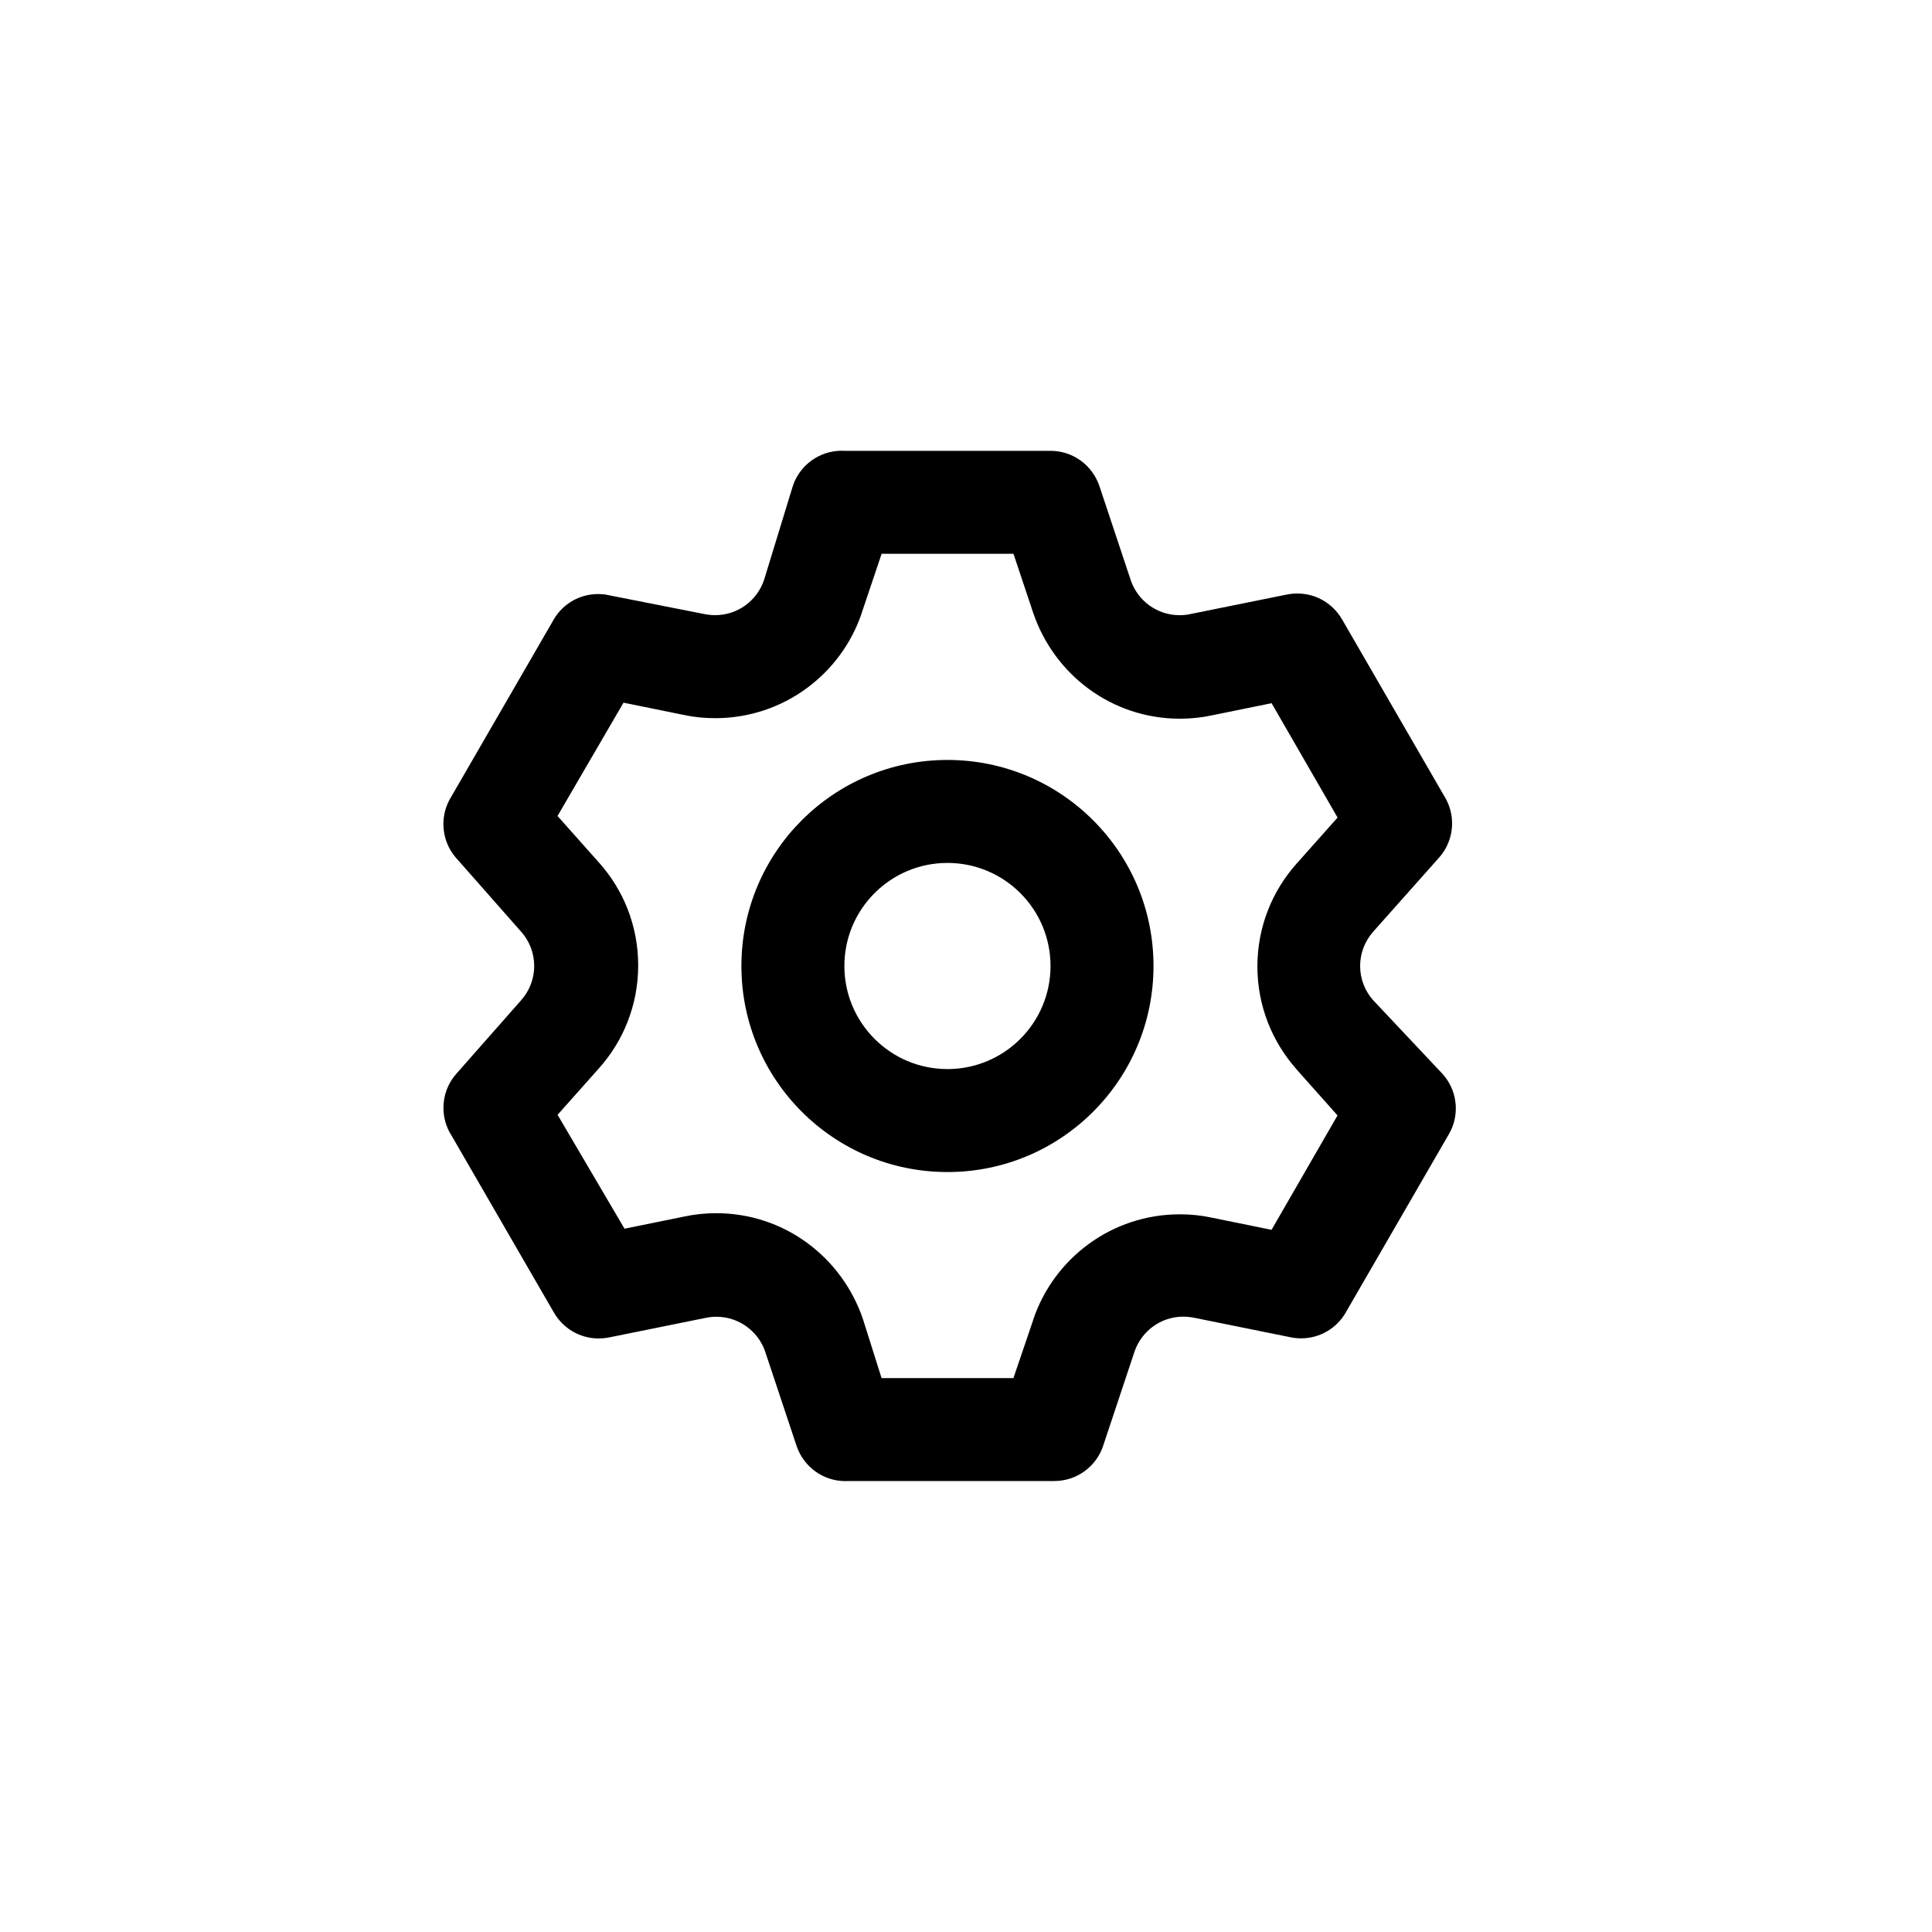 <!-- Generated by IcoMoon.io -->
<svg version="1.1" xmlns="http://www.w3.org/2000/svg" width="40" height="40" viewBox="0 0 40 40">
<title>ul-setting</title>
<path d="M28.426 20.704c-0.165-0.187-0.266-0.434-0.266-0.704s0.101-0.517 0.266-0.705l-0.001 0.001 1.366-1.536c0.169-0.188 0.273-0.438 0.273-0.712 0-0.198-0.054-0.382-0.147-0.541l0.002 0.005-2.134-3.69c-0.188-0.322-0.531-0.534-0.924-0.534-0.077 0-0.152 0.008-0.224 0.023l0.007-0.002-2.006 0.406c-0.065 0.014-0.139 0.022-0.216 0.022-0.467 0-0.864-0.3-1.009-0.718l-0.002-0.007-0.65-1.952c-0.146-0.426-0.544-0.726-1.010-0.726-0.001 0-0.002 0-0.003 0h-4.266c-0.017-0.001-0.036-0.002-0.055-0.002-0.467 0-0.865 0.301-1.009 0.719l-0.002 0.007-0.598 1.952c-0.146 0.426-0.543 0.726-1.011 0.726-0.077 0-0.151-0.008-0.223-0.023l0.007 0.002-2.058-0.406c-0.045-0.006-0.097-0.010-0.15-0.010-0.388 0-0.728 0.207-0.914 0.518l-0.002 0.005-2.134 3.69c-0.096 0.157-0.153 0.347-0.153 0.55 0 0.267 0.098 0.512 0.261 0.699l-0.001-0.002 1.354 1.536c0.165 0.187 0.266 0.434 0.266 0.704s-0.101 0.517-0.266 0.705l0.001-0.001-1.354 1.536c-0.162 0.186-0.26 0.43-0.26 0.698 0 0.203 0.057 0.394 0.156 0.555l-0.002-0.005 2.134 3.69c0.188 0.322 0.531 0.534 0.924 0.534 0.077 0 0.152-0.008 0.224-0.023l-0.007 0.002 2.006-0.406c0.065-0.014 0.139-0.022 0.216-0.022 0.467 0 0.864 0.3 1.009 0.718l0.002 0.007 0.65 1.952c0.146 0.426 0.543 0.726 1.011 0.726 0.019 0 0.039-0.001 0.058-0.002h4.264c0.001 0 0.002 0 0.002 0 0.467 0 0.864-0.3 1.008-0.718l0.002-0.007 0.65-1.952c0.146-0.426 0.543-0.726 1.011-0.726 0.077 0 0.151 0.008 0.223 0.023l-0.007-0.002 2.006 0.406c0.066 0.014 0.14 0.022 0.217 0.022 0.393 0 0.737-0.213 0.922-0.53l0.002-0.005 2.134-3.69c0.091-0.154 0.145-0.338 0.145-0.536 0-0.274-0.103-0.524-0.274-0.713l0.001 0.001zM26.838 22.134l0.854 0.96-1.366 2.368-1.258-0.256c-0.193-0.042-0.414-0.065-0.641-0.065-1.409 0-2.606 0.91-3.033 2.175l-0.006 0.022-0.406 1.194h-2.73l-0.384-1.216c-0.434-1.287-1.63-2.198-3.039-2.198-0.227 0-0.448 0.023-0.662 0.069l0.021-0.004-1.258 0.256-1.386-2.358 0.854-0.96c0.506-0.563 0.815-1.312 0.815-2.134s-0.309-1.57-0.818-2.136l0.002 0.003-0.854-0.96 1.366-2.346 1.258 0.256c0.193 0.042 0.414 0.065 0.641 0.065 1.409 0 2.606-0.91 3.033-2.175l0.006-0.022 0.406-1.206h2.73l0.406 1.216c0.434 1.287 1.63 2.198 3.039 2.198 0.227 0 0.448-0.023 0.662-0.069l-0.021 0.004 1.258-0.256 1.366 2.368-0.854 0.96c-0.5 0.562-0.806 1.306-0.806 2.122s0.306 1.561 0.808 2.126l-0.003-0.003zM19.616 15.734c-2.357 0-4.266 1.91-4.266 4.266s1.91 4.266 4.266 4.266c2.357 0 4.266-1.91 4.266-4.266v0c0-2.357-1.91-4.266-4.266-4.266v0zM19.616 22.134c-1.178 0-2.134-0.955-2.134-2.134s0.955-2.134 2.134-2.134c1.178 0 2.134 0.955 2.134 2.134v0c0 1.178-0.955 2.134-2.134 2.134v0z"></path>
</svg>

